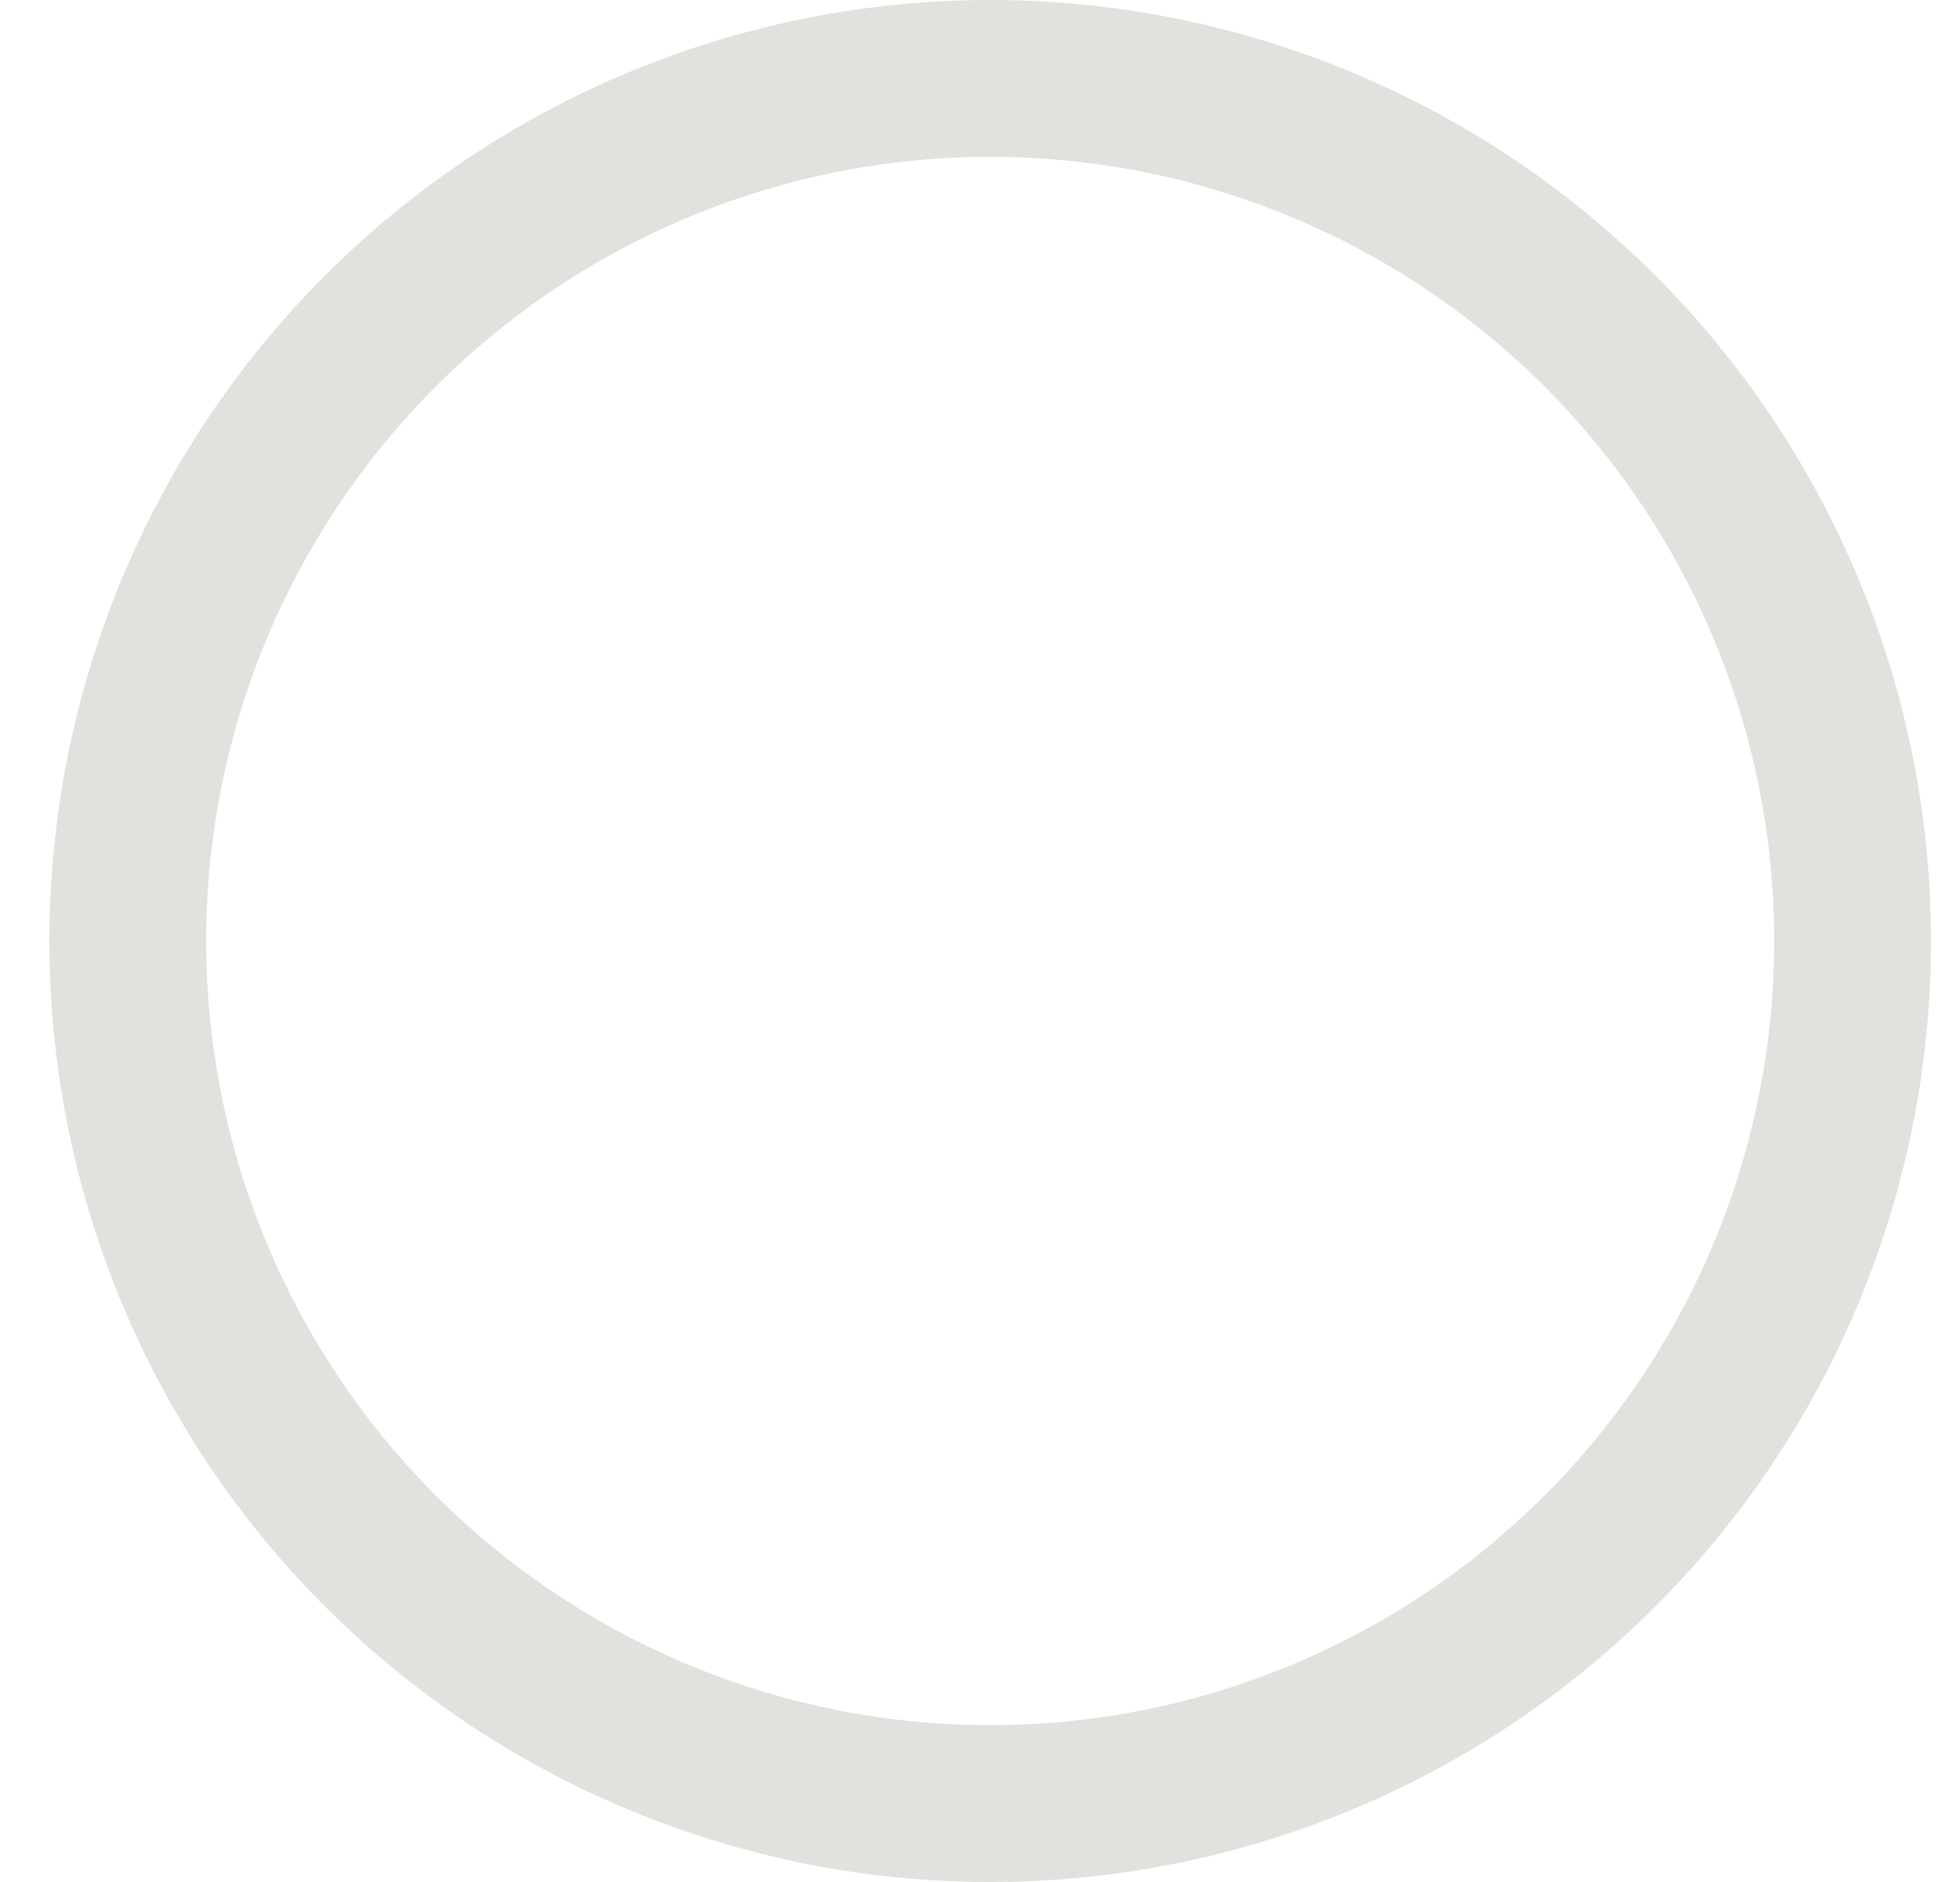 <svg width="25" height="24" fill="none" xmlns="http://www.w3.org/2000/svg"><path fill-rule="evenodd" clip-rule="evenodd" d="M12.63 22a10 10 0 100-20 10 10 0 000 20zm0 2a12 12 0 100-24 12 12 0 000 24z" fill="#E2E1DE"/></svg>